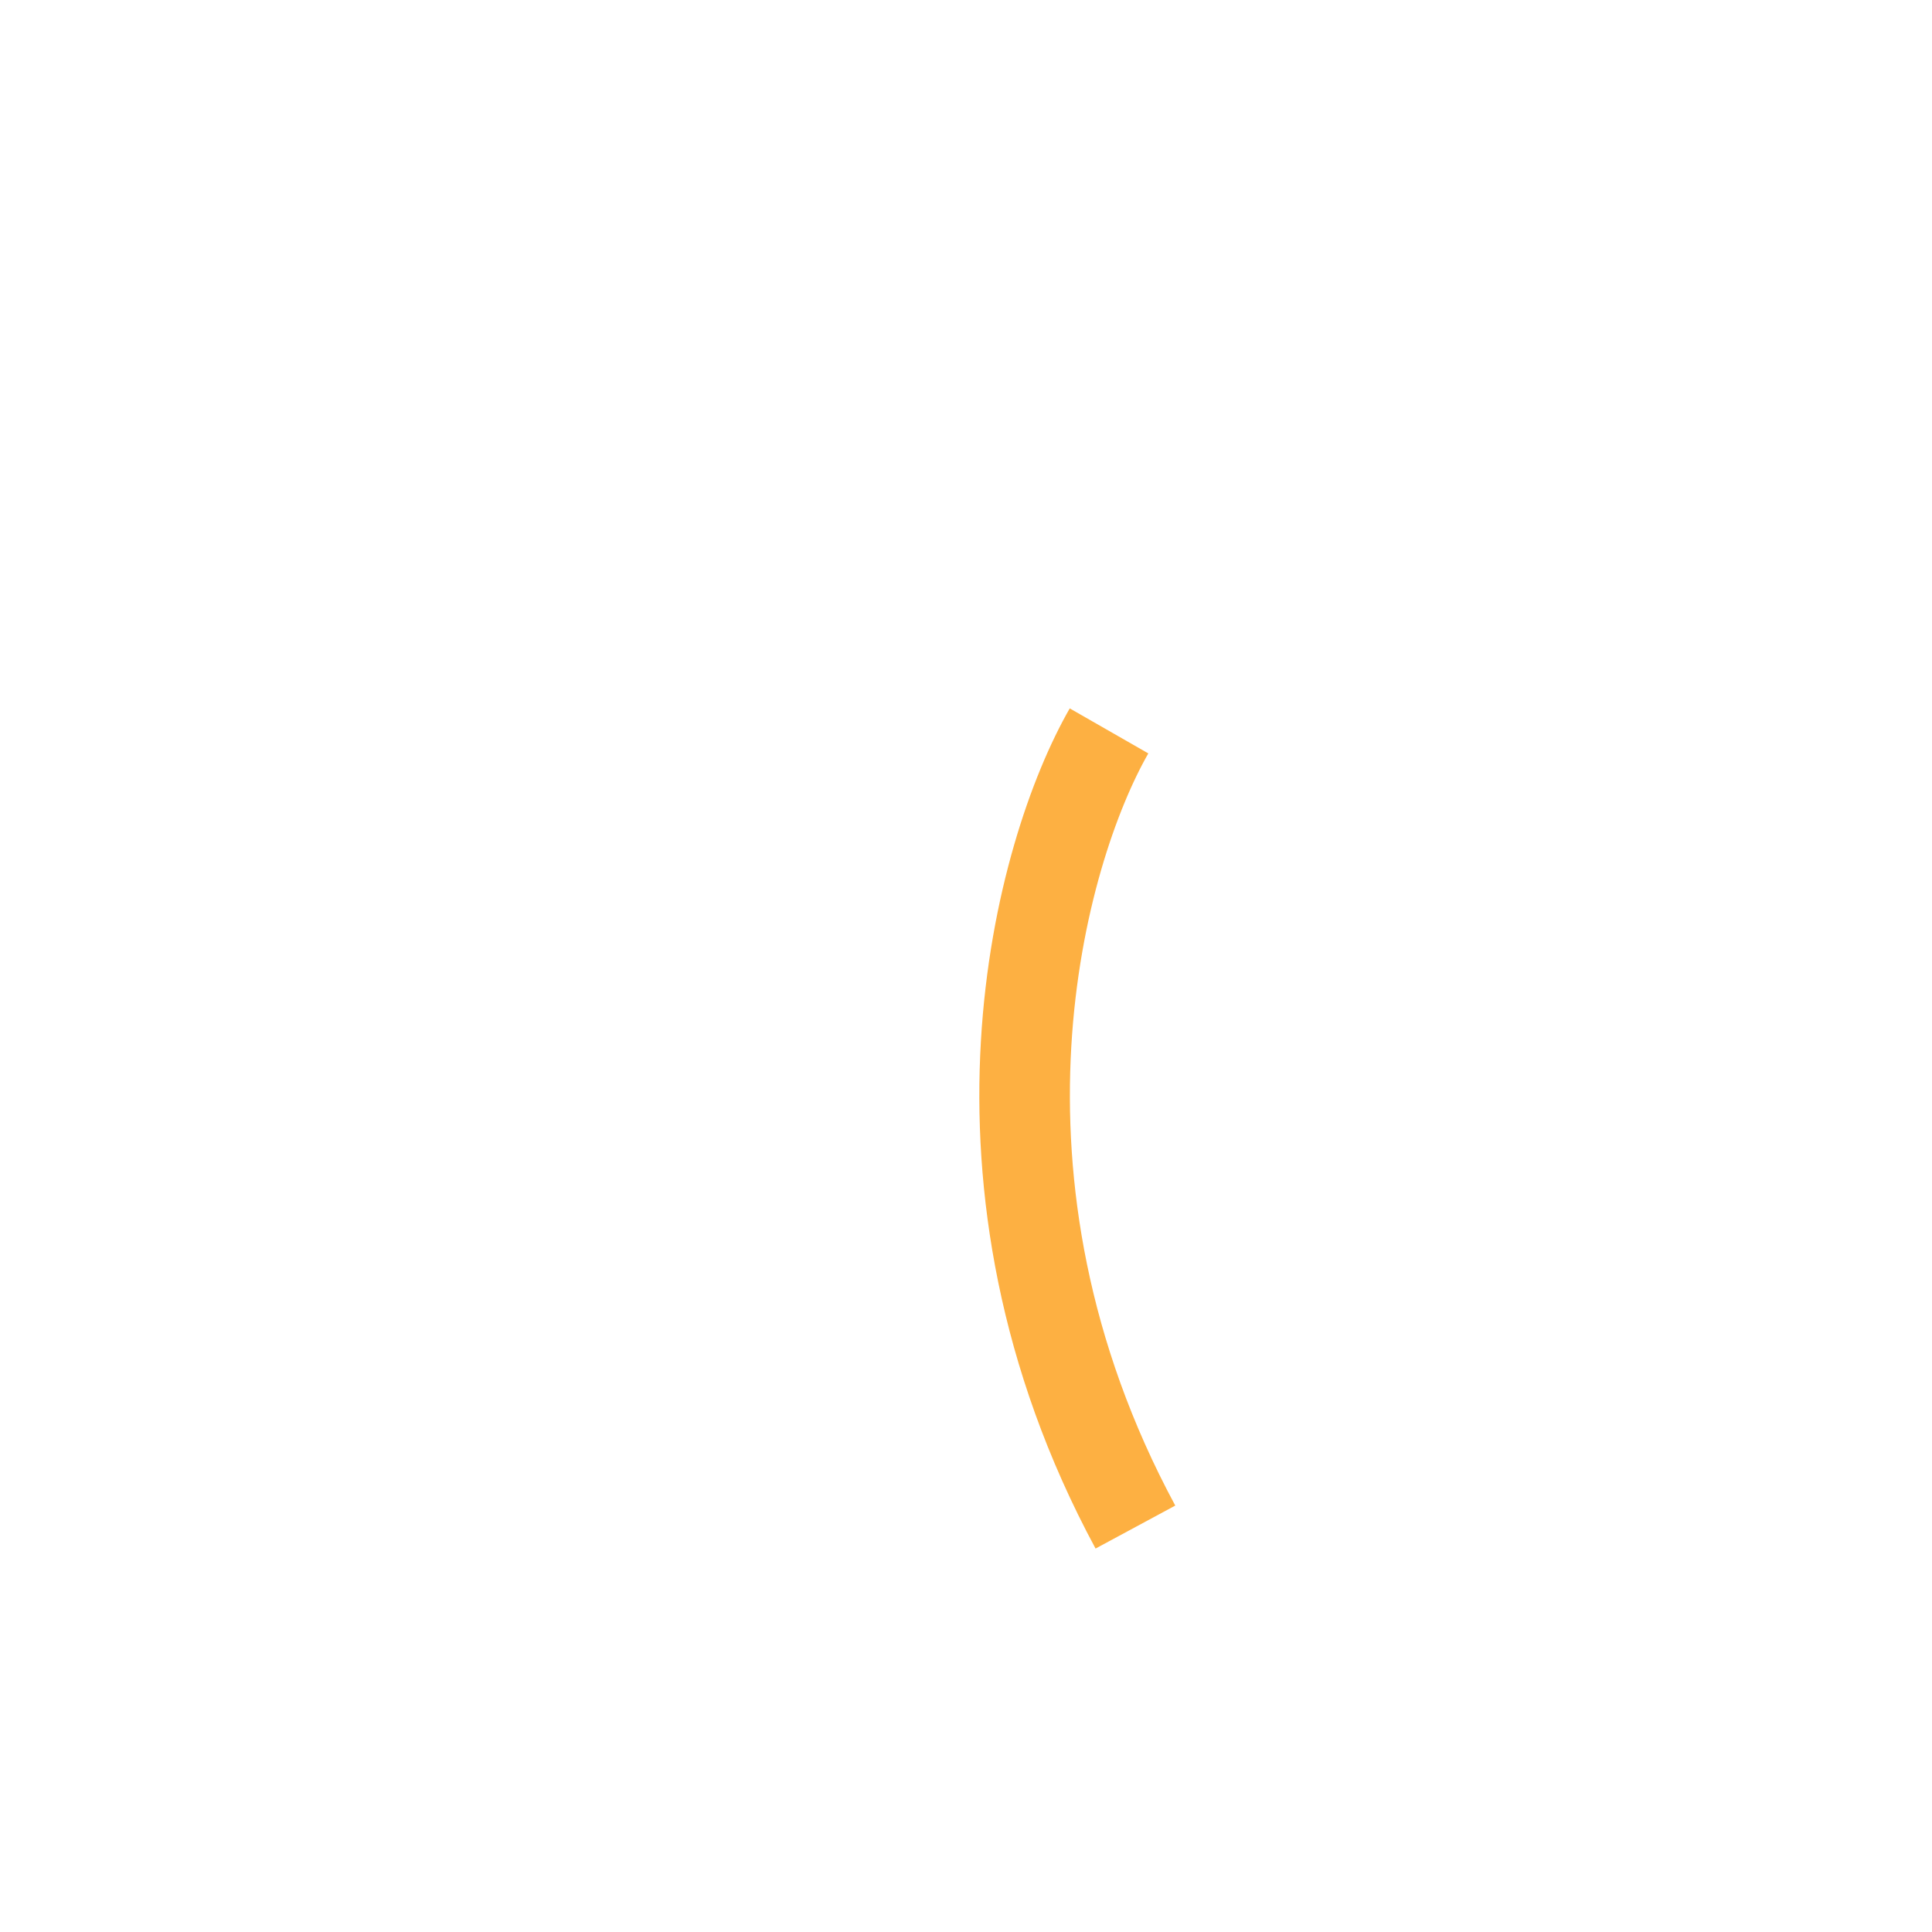 <svg xmlns="http://www.w3.org/2000/svg" width="3em" height="3em" viewBox="0 0 32 32"><g fill="none"><g filter="url(#)"><path fill="url(#)" d="M4.29 14.454a2.406 2.406 0 0 0-.135 4.81l.945.026a2.406 2.406 0 0 0 1.4 4.393l1.37-.025a2.406 2.406 0 0 0 1.736 4.16l8.822-.336c1.33-.005 3.695-.149 5.76-1.004c3.267-1.207 5.595-4.34 5.595-8.016c0-3.715-2.38-6.876-5.702-8.054c-2.108-.888-4.283-2.362-5.205-2.986l-.06-.042l-2.82-2.098a2.536 2.536 0 0 0-3.054 4.05l1.424 1.088l-7.953-.344a2.385 2.385 0 0 0-1.378 4.4z"/><path fill="url(#)" d="M4.29 14.454a2.406 2.406 0 0 0-.135 4.81l.945.026a2.406 2.406 0 0 0 1.4 4.393l1.37-.025a2.406 2.406 0 0 0 1.736 4.16l8.822-.336c1.33-.005 3.695-.149 5.76-1.004c3.267-1.207 5.595-4.34 5.595-8.016c0-3.715-2.38-6.876-5.702-8.054c-2.108-.888-4.283-2.362-5.205-2.986l-.06-.042l-2.82-2.098a2.536 2.536 0 0 0-3.054 4.05l1.424 1.088l-7.953-.344a2.385 2.385 0 0 0-1.378 4.4z"/></g><path fill="url(#)" d="M4.29 14.454a2.406 2.406 0 0 0-.135 4.81l.945.026a2.406 2.406 0 0 0 1.4 4.393l1.37-.025a2.406 2.406 0 0 0 1.736 4.16l8.822-.336c1.33-.005 3.695-.149 5.76-1.004c3.267-1.207 5.595-4.34 5.595-8.016c0-3.715-2.38-6.876-5.702-8.054c-2.108-.888-4.283-2.362-5.205-2.986l-.06-.042l-2.82-2.098a2.536 2.536 0 0 0-3.054 4.05l1.424 1.088l-7.953-.344a2.385 2.385 0 0 0-1.378 4.4z"/><path fill="url(#)" d="M4.29 14.454a2.406 2.406 0 0 0-.135 4.81l.945.026a2.406 2.406 0 0 0 1.4 4.393l1.37-.025a2.406 2.406 0 0 0 1.736 4.16l8.822-.336c1.33-.005 3.695-.149 5.76-1.004c3.267-1.207 5.595-4.34 5.595-8.016c0-3.715-2.38-6.876-5.702-8.054c-2.108-.888-4.283-2.362-5.205-2.986l-.06-.042l-2.82-2.098a2.536 2.536 0 0 0-3.054 4.05l1.424 1.088l-7.953-.344a2.385 2.385 0 0 0-1.378 4.4z"/><path fill="url(#)" d="M4.29 14.454a2.406 2.406 0 0 0-.135 4.81l.945.026a2.406 2.406 0 0 0 1.4 4.393l1.37-.025a2.406 2.406 0 0 0 1.736 4.16l8.822-.336c1.33-.005 3.695-.149 5.76-1.004c3.267-1.207 5.595-4.34 5.595-8.016c0-3.715-2.38-6.876-5.702-8.054c-2.108-.888-4.283-2.362-5.205-2.986l-.06-.042l-2.82-2.098a2.536 2.536 0 0 0-3.054 4.05l1.424 1.088l-7.953-.344a2.385 2.385 0 0 0-1.378 4.4z"/><path fill="url(#)" d="m6.181 10.077l10.136.424v4.403l-11.288-.432a2.384 2.384 0 0 1 1.152-4.395"/><path fill="url(#)" d="m6.181 10.077l10.136.424v4.403l-11.288-.432a2.384 2.384 0 0 1 1.152-4.395"/><path fill="url(#)" d="m6.181 10.077l10.136.424v4.403l-11.288-.432a2.384 2.384 0 0 1 1.152-4.395"/><path fill="url(#)" d="m6.181 10.077l10.136.424v4.403l-11.288-.432a2.384 2.384 0 0 1 1.152-4.395"/><path fill="url(#)" d="M1.818 16.791a2.406 2.406 0 0 1 2.473-2.337c4.002.113 8.02.291 12.03.437v4.397H5.096l-.942-.024a2.406 2.406 0 0 1-2.337-2.473"/><path fill="url(#)" d="M1.818 16.791a2.406 2.406 0 0 1 2.473-2.337c4.002.113 8.02.291 12.03.437v4.397H5.096l-.942-.024a2.406 2.406 0 0 1-2.337-2.473"/><path fill="url(#)" d="M1.818 16.791a2.406 2.406 0 0 1 2.473-2.337c4.002.113 8.02.291 12.03.437v4.397H5.096l-.942-.024a2.406 2.406 0 0 1-2.337-2.473"/><path fill="url(#)" d="M1.818 16.791a2.406 2.406 0 0 1 2.473-2.337c4.002.113 8.02.291 12.03.437v4.397H5.096l-.942-.024a2.406 2.406 0 0 1-2.337-2.473"/><path fill="url(#)" d="M5.1 19.29a2.406 2.406 0 0 0 1.4 4.393l9.813-.214V19.29z"/><path fill="url(#)" d="M5.1 19.29a2.406 2.406 0 0 0 1.4 4.393l9.813-.214V19.29z"/><path fill="url(#)" d="M5.1 19.29a2.406 2.406 0 0 0 1.4 4.393l9.813-.214V19.29z"/><path fill="url(#)" d="M5.1 19.29a2.406 2.406 0 0 0 1.4 4.393l9.813-.214V19.29z"/><path fill="url(#)" d="M7.87 23.657a2.406 2.406 0 0 0 1.736 4.16l6.91-.27c0-1.342-.391-3.156-.391-4.078z"/><path fill="url(#)" d="M7.87 23.657a2.406 2.406 0 0 0 1.736 4.16l6.91-.27c0-1.342-.391-3.156-.391-4.078z"/><g filter="url(#)"><path fill="url(#)" d="M17.51 16.138c-.835-.896-2.062-1.226-2.562-1.216c1.3-.15 2.25-1.083 2.563-1.53z"/></g><g filter="url(#)"><path fill="url(#)" d="M17.46 20.35c-1.005-.887-2.44-1.084-3.03-1.072c1.537-.177 2.66-1.281 3.03-1.81z"/></g><g filter="url(#)"><path fill="url(#)" d="M17.888 24.904c-1.038-1.052-2.16-1.435-2.752-1.422c1.538-.178 2.383-1.127 2.752-1.657z"/></g><g filter="url(#)"><path stroke="#FDB042" stroke-width="1.5" d="M18.369 12.106c-1.146 2-2.663 7.437.437 13.187"/></g><path fill="url(#)" d="M17.684 10.546L12.69 5.52q-.13.13-.243.281a2.536 2.536 0 0 0 .495 3.53l1.424 1.088z"/><g filter="url(#)"><path stroke="url(#)" stroke-linecap="round" d="M14.948 6.205c1.48 1.398 5.871 4.074 9.292 5.653"/></g><g filter="url(#)"><path stroke="url(#)" stroke-linecap="round" stroke-width="1.25" d="m6.138 11.819l10.196.463"/></g><g filter="url(#)"><path stroke="url(#)" stroke-linecap="round" stroke-width="1.25" d="m3.938 16.031l11.996.44"/></g><g filter="url(#)"><path stroke="url(#)" stroke-linecap="round" stroke-width="1.25" d="M6.469 20.594h9.062"/></g><g filter="url(#)"><path stroke="url(#)" stroke-linecap="round" stroke-width="1.25" d="m9.069 25.293l6.45-.268"/></g><defs><linearGradient id="" x1="15.234" x2="15.203" y1="27.819" y2="26.875" gradientUnits="userSpaceOnUse"><stop offset=".291" stop-color="#F883AC"/><stop offset="1" stop-color="#FFA260" stop-opacity="0"/></linearGradient><linearGradient id="" x1="7.438" x2="7.594" y1="14.594" y2="12.25" gradientUnits="userSpaceOnUse"><stop offset=".281" stop-color="#FBA843"/><stop offset="1" stop-color="#FBA843" stop-opacity="0"/></linearGradient><linearGradient id="" x1="10.664" x2="10.688" y1="14.773" y2="13.922" gradientUnits="userSpaceOnUse"><stop stop-color="#C46801"/><stop offset="1" stop-color="#FCA943" stop-opacity="0"/></linearGradient><linearGradient id="" x1="3.925" x2="6.962" y1="12.179" y2="12.179" gradientUnits="userSpaceOnUse"><stop stop-color="#E69742"/><stop offset="1" stop-color="#E69742" stop-opacity="0"/></linearGradient><linearGradient id="" x1="16.669" x2="13.311" y1="14.085" y2="13.995" gradientUnits="userSpaceOnUse"><stop stop-color="#F9BC3E"/><stop offset="1" stop-color="#F9BC3E" stop-opacity="0"/></linearGradient><linearGradient id="" x1="5.524" x2="5.674" y1="18.975" y2="16.612" gradientUnits="userSpaceOnUse"><stop offset=".281" stop-color="#FBA843"/><stop offset="1" stop-color="#FBA843" stop-opacity="0"/></linearGradient><linearGradient id="" x1="8.914" x2="8.912" y1="19.398" y2="18.445" gradientUnits="userSpaceOnUse"><stop stop-color="#C46801"/><stop offset="1" stop-color="#FCA943" stop-opacity="0"/></linearGradient><linearGradient id="" x1="2.391" x2="4.906" y1="16.656" y2="16.542" gradientUnits="userSpaceOnUse"><stop stop-color="#E5943D"/><stop offset="1" stop-color="#E5943D" stop-opacity="0"/></linearGradient><linearGradient id="" x1="16.32" x2="14.938" y1="18.371" y2="18.368" gradientUnits="userSpaceOnUse"><stop stop-color="#F8B83A"/><stop offset="1" stop-color="#F9BC3E" stop-opacity="0"/></linearGradient><linearGradient id="" x1="7.41" x2="7.446" y1="23.387" y2="20.844" gradientUnits="userSpaceOnUse"><stop stop-color="#F99756"/><stop offset="1" stop-color="#FBA843" stop-opacity="0"/></linearGradient><linearGradient id="" x1="10.05" x2="10.048" y1="23.784" y2="22.917" gradientUnits="userSpaceOnUse"><stop stop-color="#C46801"/><stop offset="1" stop-color="#FCA943" stop-opacity="0"/></linearGradient><linearGradient id="" x1="4.534" x2="6.662" y1="21.292" y2="21.202" gradientUnits="userSpaceOnUse"><stop stop-color="#E5943D"/><stop offset="1" stop-color="#E5943D" stop-opacity="0"/></linearGradient><linearGradient id="" x1="16.313" x2="15.144" y1="22.85" y2="22.848" gradientUnits="userSpaceOnUse"><stop stop-color="#F6B335"/><stop offset="1" stop-color="#F6B335" stop-opacity="0"/></linearGradient><linearGradient id="" x1="10.394" x2="10.573" y1="22.96" y2="24.738" gradientUnits="userSpaceOnUse"><stop offset=".169" stop-color="#D17502"/><stop offset=".828" stop-color="#EA940C" stop-opacity="0"/></linearGradient><linearGradient id="" x1="7.108" x2="8.784" y1="26.121" y2="26.069" gradientUnits="userSpaceOnUse"><stop stop-color="#D18B4C"/><stop offset="1" stop-color="#D18B4C" stop-opacity="0"/></linearGradient><linearGradient id="" x1="14.619" x2="13.939" y1="5.382" y2="10.619" gradientUnits="userSpaceOnUse"><stop stop-color="#FFEB67"/><stop offset="1" stop-color="#FFEB67" stop-opacity="0"/></linearGradient><linearGradient id="" x1="5.777" x2="5.773" y1="11.752" y2="12.188" gradientUnits="userSpaceOnUse"><stop stop-color="#FFC42E"/><stop offset="1" stop-color="#FFC42E" stop-opacity="0"/></linearGradient><linearGradient id="" x1="4.257" x2="4.253" y1="16.34" y2="16.776" gradientUnits="userSpaceOnUse"><stop stop-color="#FFC42E"/><stop offset="1" stop-color="#FFC42E" stop-opacity="0"/></linearGradient><linearGradient id="" x1="6.789" x2="6.784" y1="20.902" y2="21.339" gradientUnits="userSpaceOnUse"><stop stop-color="#FFC42E"/><stop offset="1" stop-color="#FFC42E" stop-opacity="0"/></linearGradient><linearGradient id="" x1="9.389" x2="9.384" y1="25.602" y2="26.038" gradientUnits="userSpaceOnUse"><stop stop-color="#FFC42E"/><stop offset="1" stop-color="#FFC42E" stop-opacity="0"/></linearGradient><filter id="" width="28.465" height="24.289" x="1.817" y="3.78" color-interpolation-filters="sRGB" filterUnits="userSpaceOnUse"><feFlood flood-opacity="0" result="BackgroundImageFix"/><feBlend in="SourceGraphic" in2="BackgroundImageFix" result="shape"/><feColorMatrix in="SourceAlpha" result="hardAlpha" values="0 0 0 0 0 0 0 0 0 0 0 0 0 0 0 0 0 0 127 0"/><feOffset dx=".25" dy="-1"/><feGaussianBlur stdDeviation="1"/><feComposite in2="hardAlpha" k2="-1" k3="1" operator="arithmetic"/><feColorMatrix values="0 0 0 0 1 0 0 0 0 0.592 0 0 0 0 0.369 0 0 0 1 0"/><feBlend in2="shape" result="effect1_innerShadow_20020_6812"/><feColorMatrix in="SourceAlpha" result="hardAlpha" values="0 0 0 0 0 0 0 0 0 0 0 0 0 0 0 0 0 0 127 0"/><feOffset dx=".5" dy=".25"/><feGaussianBlur stdDeviation=".5"/><feComposite in2="hardAlpha" k2="-1" k3="1" operator="arithmetic"/><feColorMatrix values="0 0 0 0 0.827 0 0 0 0 0.627 0 0 0 0 0.353 0 0 0 1 0"/><feBlend in2="effect1_innerShadow_20020_6812" result="effect2_innerShadow_20020_6812"/></filter><filter id="" width="3.163" height="3.347" x="14.648" y="13.091" color-interpolation-filters="sRGB" filterUnits="userSpaceOnUse"><feFlood flood-opacity="0" result="BackgroundImageFix"/><feBlend in="SourceGraphic" in2="BackgroundImageFix" result="shape"/><feGaussianBlur result="effect1_foregroundBlur_20020_6812" stdDeviation=".15"/></filter><filter id="" width="3.631" height="3.483" x="14.129" y="17.167" color-interpolation-filters="sRGB" filterUnits="userSpaceOnUse"><feFlood flood-opacity="0" result="BackgroundImageFix"/><feBlend in="SourceGraphic" in2="BackgroundImageFix" result="shape"/><feGaussianBlur result="effect1_foregroundBlur_20020_6812" stdDeviation=".15"/></filter><filter id="" width="3.353" height="3.679" x="14.836" y="21.525" color-interpolation-filters="sRGB" filterUnits="userSpaceOnUse"><feFlood flood-opacity="0" result="BackgroundImageFix"/><feBlend in="SourceGraphic" in2="BackgroundImageFix" result="shape"/><feGaussianBlur result="effect1_foregroundBlur_20020_6812" stdDeviation=".15"/></filter><filter id="" width="6.246" height="16.916" x="14.72" y="10.233" color-interpolation-filters="sRGB" filterUnits="userSpaceOnUse"><feFlood flood-opacity="0" result="BackgroundImageFix"/><feBlend in="SourceGraphic" in2="BackgroundImageFix" result="shape"/><feGaussianBlur result="effect1_foregroundBlur_20020_6812" stdDeviation=".75"/></filter><filter id="" width="12.792" height="9.153" x="13.198" y="4.455" color-interpolation-filters="sRGB" filterUnits="userSpaceOnUse"><feFlood flood-opacity="0" result="BackgroundImageFix"/><feBlend in="SourceGraphic" in2="BackgroundImageFix" result="shape"/><feGaussianBlur result="effect1_foregroundBlur_20020_6812" stdDeviation=".625"/></filter><filter id="" width="14.446" height="4.713" x="4.013" y="9.694" color-interpolation-filters="sRGB" filterUnits="userSpaceOnUse"><feFlood flood-opacity="0" result="BackgroundImageFix"/><feBlend in="SourceGraphic" in2="BackgroundImageFix" result="shape"/><feGaussianBlur result="effect1_foregroundBlur_20020_6812" stdDeviation=".75"/></filter><filter id="" width="16.246" height="4.69" x="1.813" y="13.906" color-interpolation-filters="sRGB" filterUnits="userSpaceOnUse"><feFlood flood-opacity="0" result="BackgroundImageFix"/><feBlend in="SourceGraphic" in2="BackgroundImageFix" result="shape"/><feGaussianBlur result="effect1_foregroundBlur_20020_6812" stdDeviation=".75"/></filter><filter id="" width="13.313" height="4.25" x="4.344" y="18.469" color-interpolation-filters="sRGB" filterUnits="userSpaceOnUse"><feFlood flood-opacity="0" result="BackgroundImageFix"/><feBlend in="SourceGraphic" in2="BackgroundImageFix" result="shape"/><feGaussianBlur result="effect1_foregroundBlur_20020_6812" stdDeviation=".75"/></filter><filter id="" width="10.701" height="4.519" x="6.944" y="22.9" color-interpolation-filters="sRGB" filterUnits="userSpaceOnUse"><feFlood flood-opacity="0" result="BackgroundImageFix"/><feBlend in="SourceGraphic" in2="BackgroundImageFix" result="shape"/><feGaussianBlur result="effect1_foregroundBlur_20020_6812" stdDeviation=".75"/></filter><radialGradient id="" cx="0" cy="0" r="1" gradientTransform="matrix(-23.04 5.76 -5.969 -23.878 25.836 13.9)" gradientUnits="userSpaceOnUse"><stop stop-color="#FFD556"/><stop offset=".624" stop-color="#F4AC2E"/></radialGradient><radialGradient id="" cx="0" cy="0" r="1" gradientTransform="matrix(20.145 -8.716 12.728 29.419 8.576 22.198)" gradientUnits="userSpaceOnUse"><stop offset=".678" stop-color="#FFD051" stop-opacity="0"/><stop offset=".966" stop-color="#FFEF63"/></radialGradient><radialGradient id="" cx="0" cy="0" r="1" gradientTransform="matrix(5.766 14.344 -24.551 9.869 17.188 13.125)" gradientUnits="userSpaceOnUse"><stop offset=".903" stop-color="#FFA260" stop-opacity="0"/><stop offset=".975" stop-color="#F883AC"/></radialGradient><radialGradient id="" cx="0" cy="0" r="1" gradientTransform="matrix(-1.49 2.172 -5.147 -3.53 15.8 5.056)" gradientUnits="userSpaceOnUse"><stop stop-color="#FFDC3B"/><stop offset="1" stop-color="#FFD836" stop-opacity="0"/></radialGradient><radialGradient id="" cx="0" cy="0" r="1" gradientTransform="rotate(-2.8 309.887 -314.342)scale(1.785 1.631)" gradientUnits="userSpaceOnUse"><stop stop-color="#E78E31"/><stop offset="1" stop-color="#F1A624" stop-opacity="0"/></radialGradient><radialGradient id="" cx="0" cy="0" r="1" gradientTransform="matrix(2.109 -.092 .074 1.711 15.351 18.909)" gradientUnits="userSpaceOnUse"><stop stop-color="#E78E31"/><stop offset="1" stop-color="#F1A624" stop-opacity="0"/></radialGradient><radialGradient id="" cx="0" cy="0" r="1" gradientTransform="matrix(1.915 -.098 .093 1.825 15.973 23.364)" gradientUnits="userSpaceOnUse"><stop stop-color="#E78E31"/><stop offset="1" stop-color="#F1A624" stop-opacity="0"/></radialGradient><radialGradient id="" cx="0" cy="0" r="1" gradientTransform="matrix(-5.957 -4.952 1.211 -1.456 14.66 10.789)" gradientUnits="userSpaceOnUse"><stop stop-color="#B86211"/><stop offset=".251" stop-color="#E08E11"/><stop offset="1" stop-color="#E08E11" stop-opacity="0"/></radialGradient></defs></g></svg>